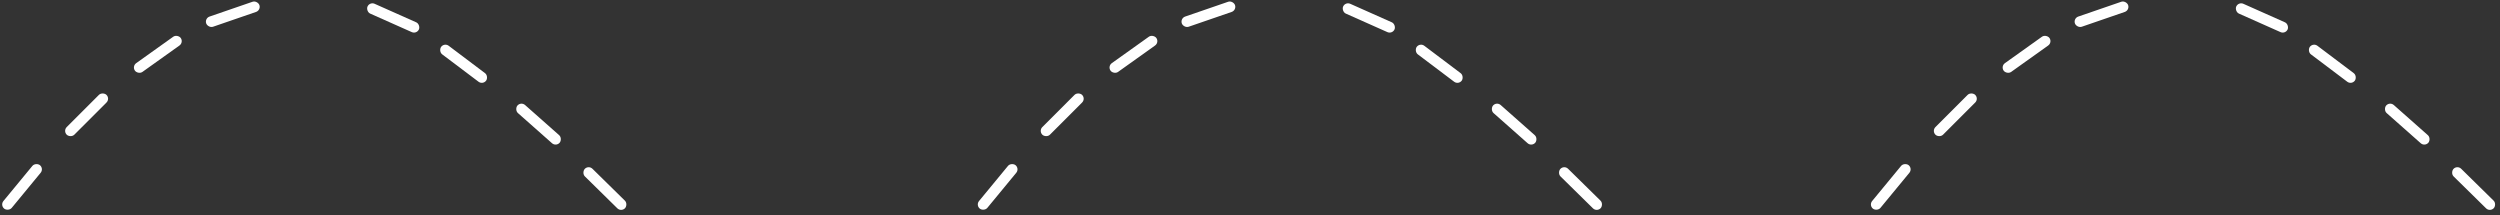 <svg width="697" height="60" viewBox="0 0 697 60" fill="none" xmlns="http://www.w3.org/2000/svg">
<rect x="0" y="0" width="697" height="60" fill="#333333" stroke="none"/>
<rect y="57.204" width="15.686" height="3" rx="1.5" transform="rotate(-50.5 0 57.204)" fill="white"/>
<rect x="272" y="57.204" width="15.686" height="3" rx="1.5" transform="rotate(-50.5 272 57.204)" fill="white"/>
<rect x="521" y="57.204" width="15.686" height="3" rx="1.5" transform="rotate(-50.5 521 57.204)" fill="white"/>
<rect x="173.188" y="59.134" width="15.686" height="3" rx="1.5" transform="rotate(-135.5 173.188 59.134)" fill="white"/>
<rect x="445.188" y="59.134" width="15.686" height="3" rx="1.5" transform="rotate(-135.5 445.188 59.134)" fill="white"/>
<rect x="694.188" y="59.134" width="15.686" height="3" rx="1.5" transform="rotate(-135.5 694.188 59.134)" fill="white"/>
<rect x="36.748" y="18.479" width="15.686" height="3" rx="1.5" transform="rotate(-35.5 36.748 18.479)" fill="white"/>
<rect x="308.749" y="18.479" width="15.686" height="3" rx="1.5" transform="rotate(-35.5 308.749 18.479)" fill="white"/>
<rect x="557.749" y="18.479" width="15.686" height="3" rx="1.5" transform="rotate(-35.5 557.749 18.479)" fill="white"/>
<rect x="134.617" y="23.694" width="15.686" height="3" rx="1.5" transform="rotate(-143 134.617 23.694)" fill="white"/>
<rect x="406.617" y="23.694" width="15.686" height="3" rx="1.5" transform="rotate(-143 406.617 23.694)" fill="white"/>
<rect x="655.617" y="23.694" width="15.686" height="3" rx="1.5" transform="rotate(-143 655.617 23.694)" fill="white"/>
<rect x="17.539" y="36.49" width="15.686" height="3" rx="1.5" transform="rotate(-45 17.539 36.49)" fill="white"/>
<rect x="289.539" y="36.49" width="15.686" height="3" rx="1.5" transform="rotate(-45 289.539 36.49)" fill="white"/>
<rect x="538.539" y="36.49" width="15.686" height="3" rx="1.5" transform="rotate(-45 538.539 36.49)" fill="white"/>
<rect x="155.025" y="40.927" width="15.686" height="3" rx="1.5" transform="rotate(-138.5 155.025 40.927)" fill="white"/>
<rect x="427.025" y="40.927" width="15.686" height="3" rx="1.5" transform="rotate(-138.5 427.025 40.927)" fill="white"/>
<rect x="676.025" y="40.927" width="15.686" height="3" rx="1.5" transform="rotate(-138.5 676.025 40.927)" fill="white"/>
<rect x="57" y="5.107" width="15.686" height="3" rx="1.5" transform="rotate(-19 57 5.107)" fill="white"/>
<rect x="329" y="5.107" width="15.686" height="3" rx="1.5" transform="rotate(-19 329 5.107)" fill="white"/>
<rect x="578" y="5.107" width="15.686" height="3" rx="1.5" transform="rotate(-19 578 5.107)" fill="white"/>
<rect x="103.074" y="0.446" width="15.686" height="3" rx="1.5" transform="rotate(24 103.074 0.446)" fill="white"/>
<rect x="375.074" y="0.446" width="15.686" height="3" rx="1.5" transform="rotate(24 375.074 0.446)" fill="white"/>
<rect x="624.074" y="0.446" width="15.686" height="3" rx="1.5" transform="rotate(24 624.074 0.446)" fill="white"/>
</svg>
